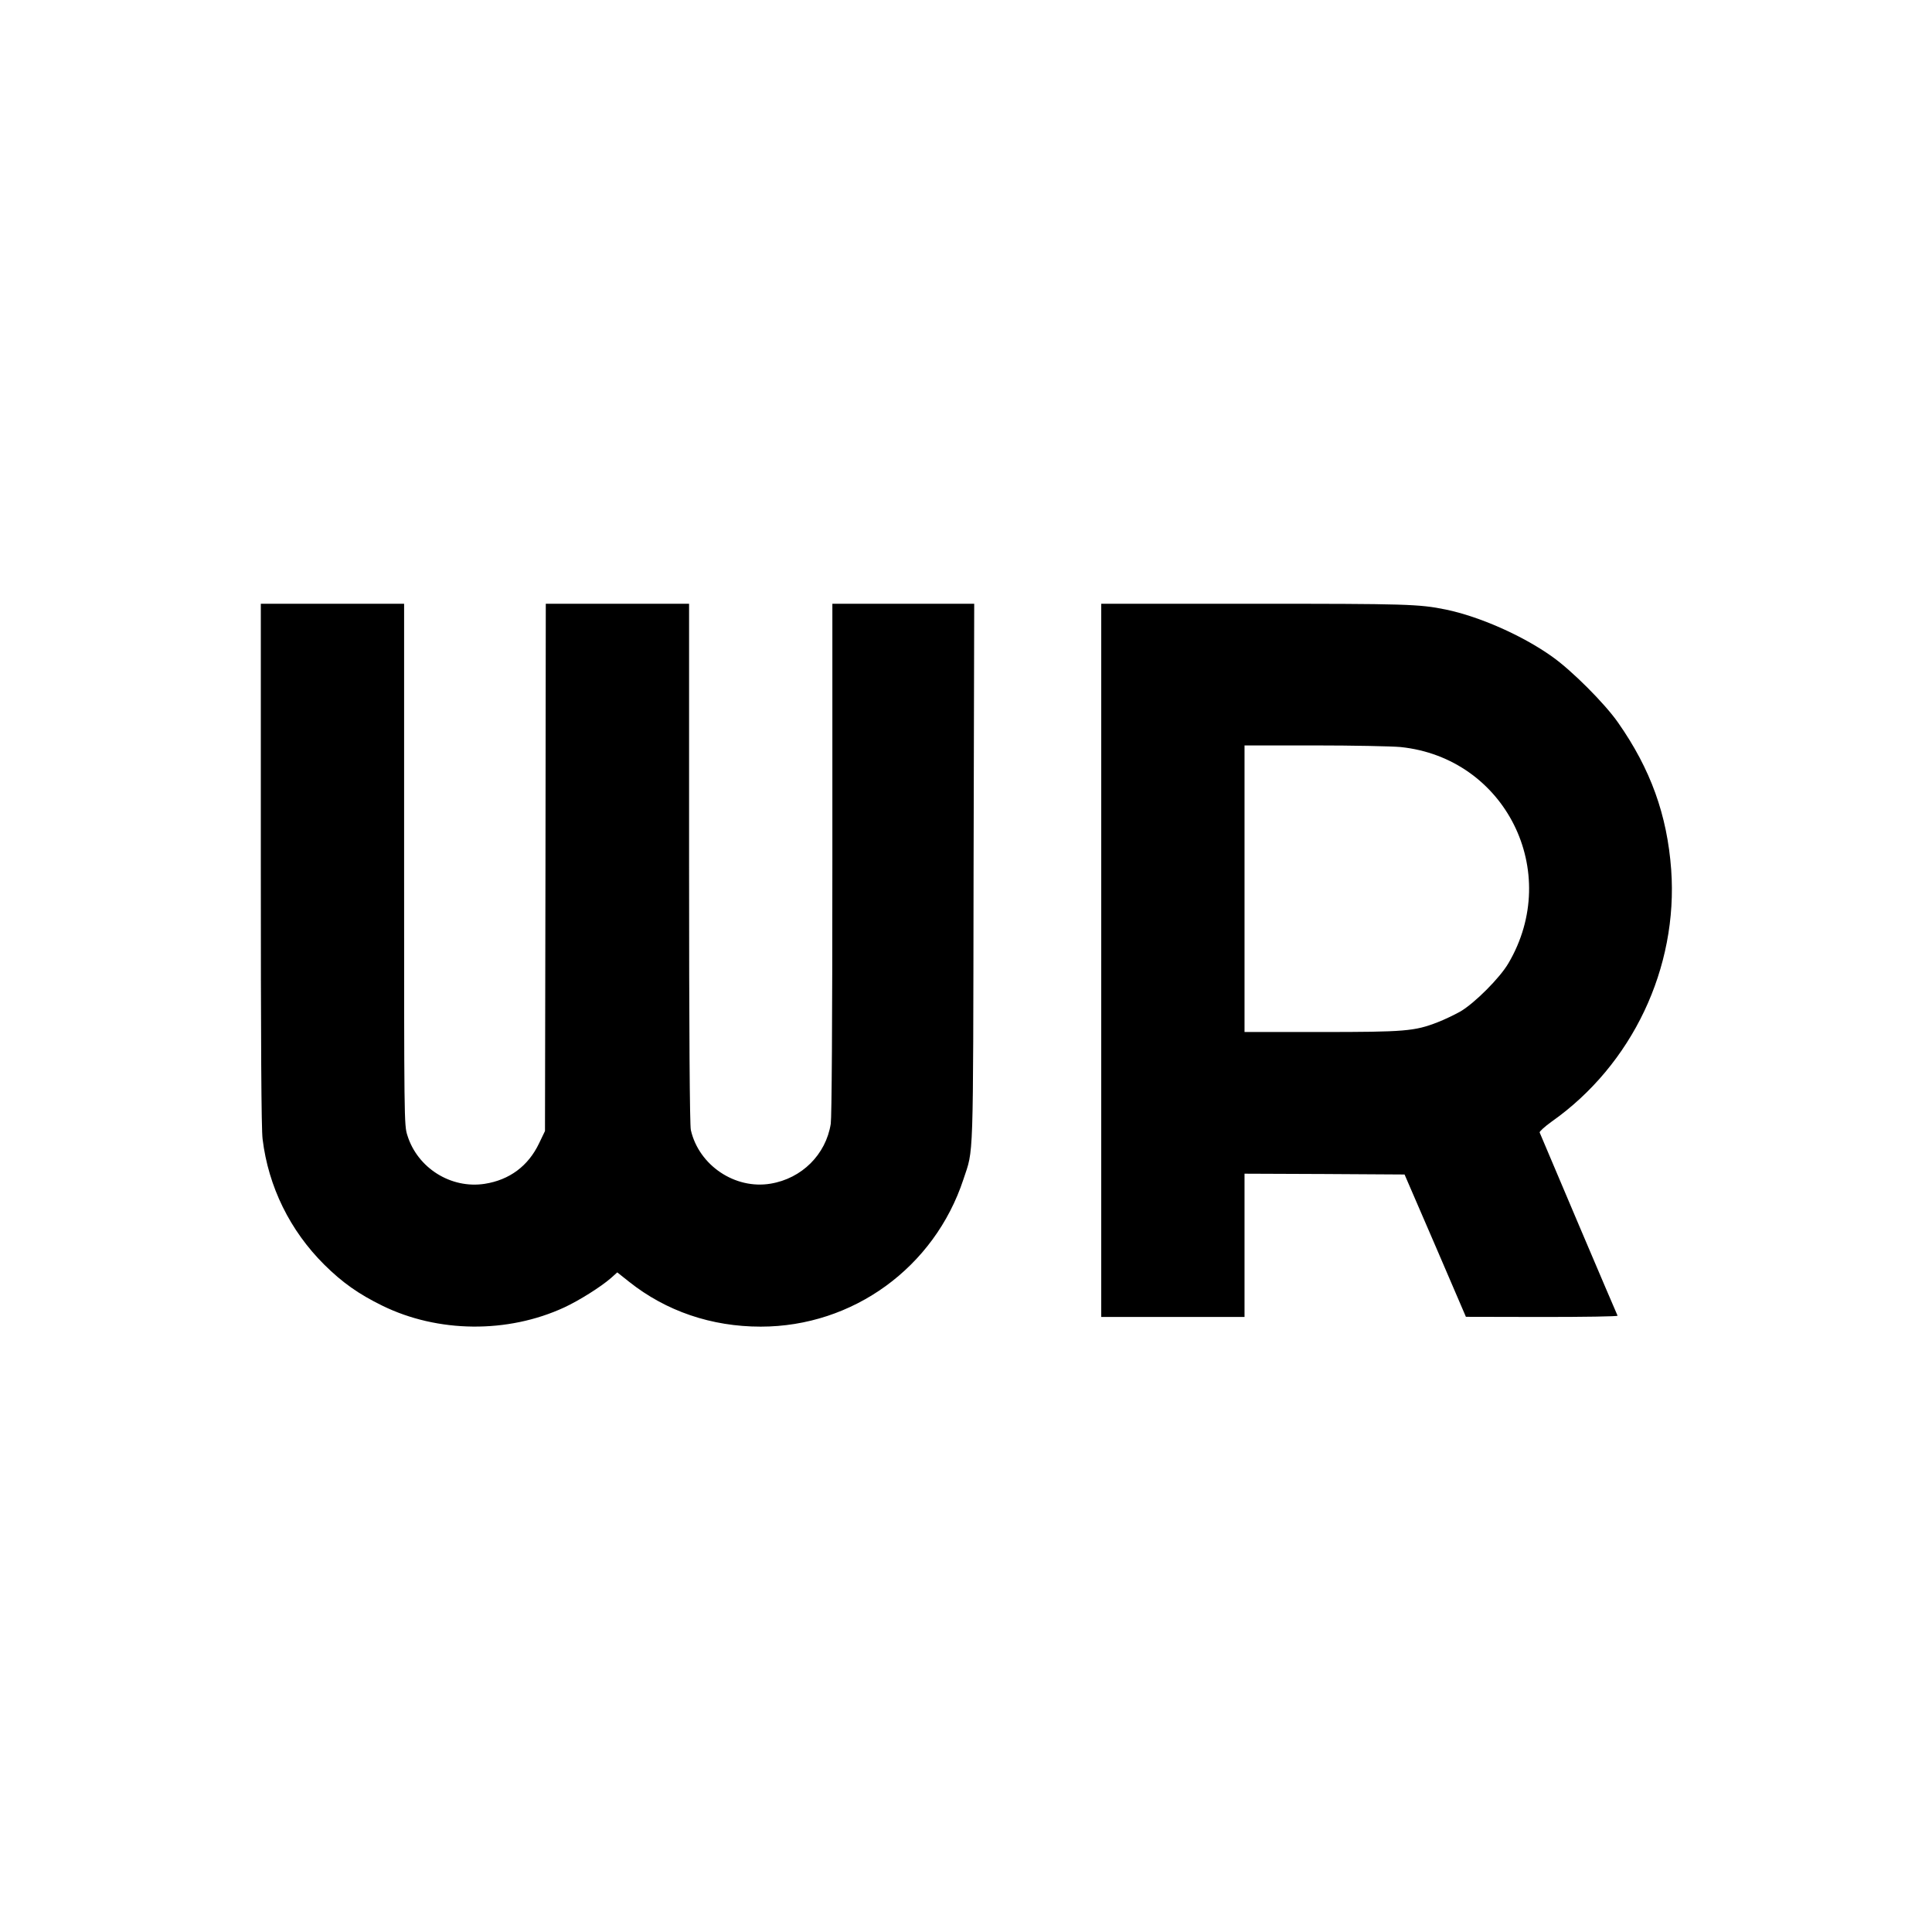 <?xml version="1.0" standalone="no"?>
<!DOCTYPE svg PUBLIC "-//W3C//DTD SVG 20010904//EN"
 "http://www.w3.org/TR/2001/REC-SVG-20010904/DTD/svg10.dtd">
<svg version="1.0" xmlns="http://www.w3.org/2000/svg"
 width="1200pt" height="1200pt" viewBox="0 0 1200 1200"
 preserveAspectRatio="xMidYMid meet">
<g transform="translate(0,1200) scale(0.1,-0.1)"
fill="#000000" stroke="none">
<path d="M1620 6633 c0 -1113 3 -1646 11 -1708 36 -296 170 -568 383 -780 113
-112 214 -183 361 -255 345 -169 778 -173 1129 -11 93 43 228 128 291 183 l39
35 73 -58 c230 -183 512 -279 818 -279 573 0 1079 368 1259 915 64 195 60 65
63 1903 l4 1672 -441 0 -440 0 0 -1582 c0 -1027 -4 -1606 -10 -1648 -30 -191
-180 -340 -374 -372 -221 -37 -445 114 -495 333 -7 29 -11 606 -11 1657 l0
1612 -445 0 -445 0 -2 -1637 -3 -1638 -37 -77 c-67 -140 -183 -227 -338 -251
-209 -32 -417 98 -480 302 -20 62 -20 98 -20 1682 l0 1619 -445 0 -445 0 0
-1617z"/>
<path d="M6840 6035 l0 -2215 445 0 445 0 0 445 0 445 497 -2 497 -3 191 -442
190 -442 473 -1 c260 0 471 3 469 8 -4 6 -471 1105 -484 1138 -2 6 31 36 74
67 501 353 787 956 743 1566 -25 339 -128 625 -330 913 -83 119 -288 324 -410
410 -184 131 -452 249 -660 292 -166 34 -245 36 -1192 36 l-948 0 0 -2215z
m1859 1325 c651 -67 1005 -774 670 -1343 -53 -91 -210 -248 -299 -300 -36 -20
-100 -51 -142 -67 -142 -55 -202 -60 -724 -60 l-474 0 0 890 0 890 434 0 c239
0 479 -5 535 -10z"/>
</g>
</svg>
